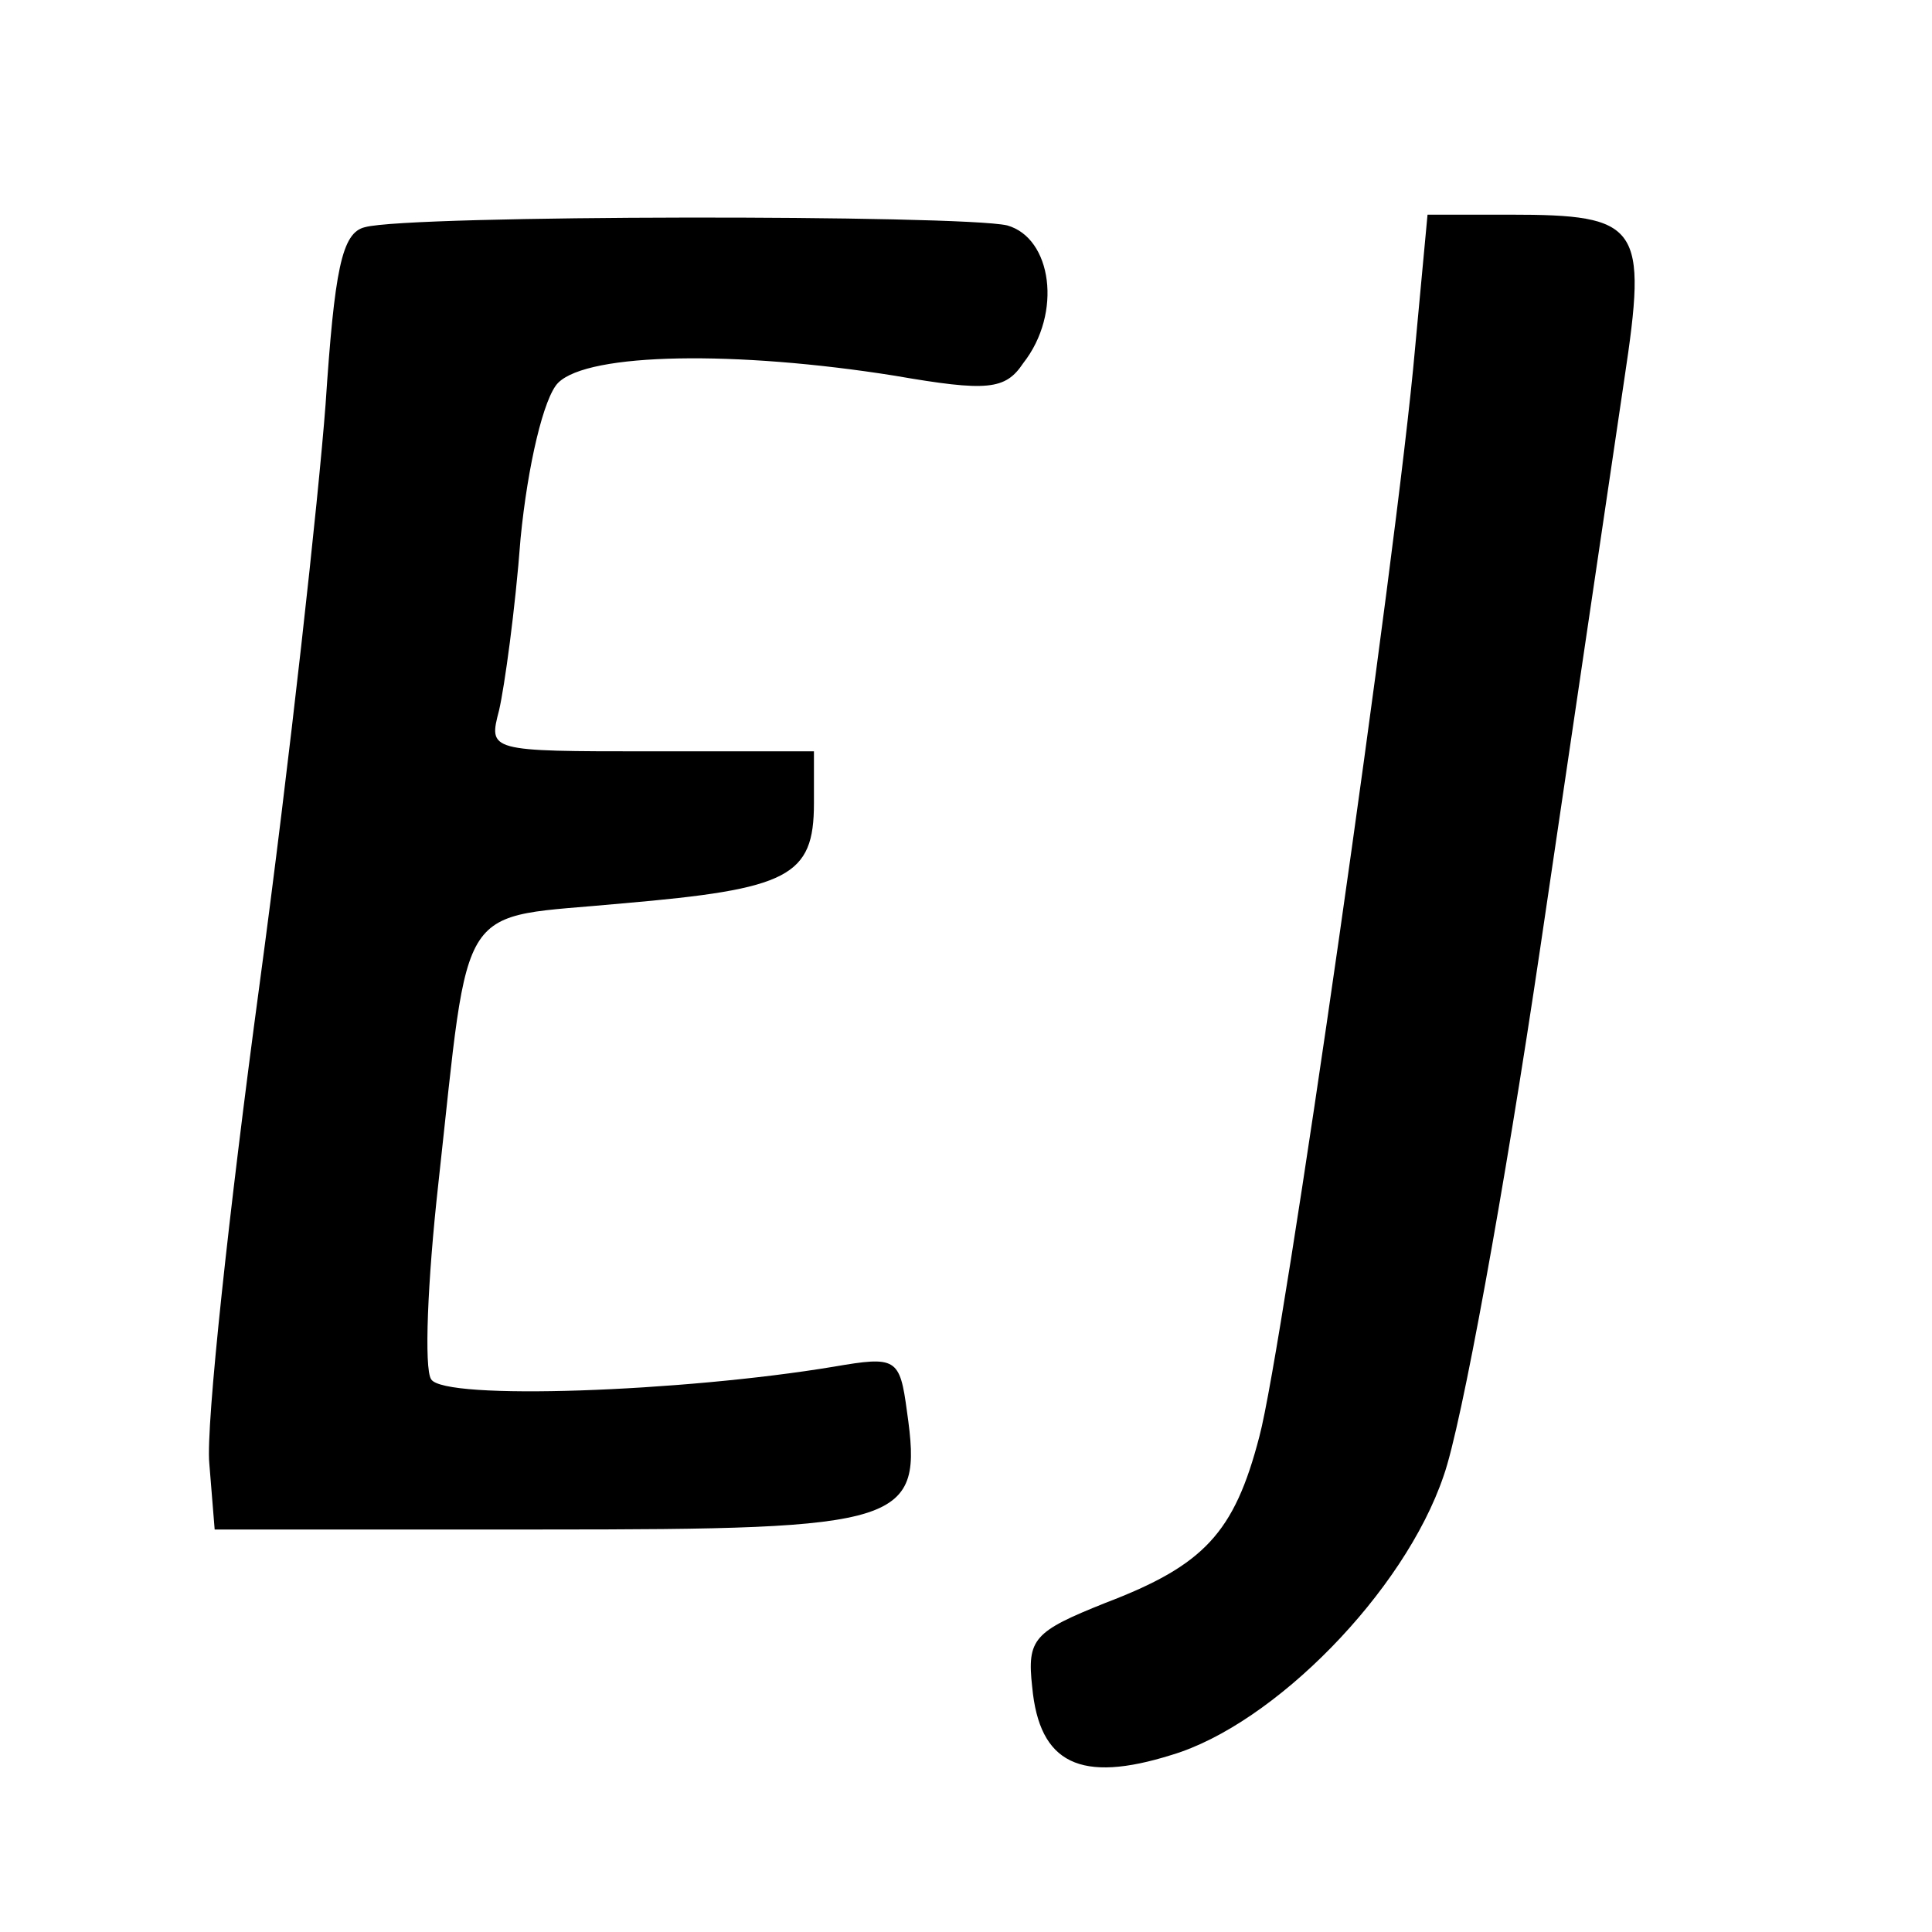 <svg version="1.0" xmlns="http://www.w3.org/2000/svg" width="32" height="32" viewBox="0 0 107 108" preserveAspectRatio="xMidYMid meet">
<g transform="translate(0,108) scale(0.1,-0.1)" fill="#000000" stroke="none">
<path d="M199 953 c-13 -3 -17 -24 -22 -99 -4 -53 -20 -199 -37 -325 -17 -126
-30 -246 -28 -267 l3 -37 183 0 c204 0 213 3 204 66 -4 30 -6 31 -41 25 -84
-14 -218 -19 -225 -7 -4 6 -2 55 4 109 18 163 9 148 103 157 93 8 107 15 107
56 l0 29 -91 0 c-91 0 -91 0 -85 23 3 13 9 56 12 96 4 41 13 79 21 87 17 17
100 18 188 4 52 -9 62 -8 72 7 22 28 16 70 -9 77 -26 6 -334 6 -359 -1z"/>
<path d="M786 885 c-10 -114 -74 -560 -87 -608 -14 -54 -31 -72 -86 -93 -40
-16 -44 -20 -41 -47 4 -43 27 -54 78 -38 57 17 130 91 152 156 10 28 34 160
54 295 20 135 41 278 47 318 13 86 9 92 -64 92 l-46 0 -7 -75z"/>
</g>
</svg>